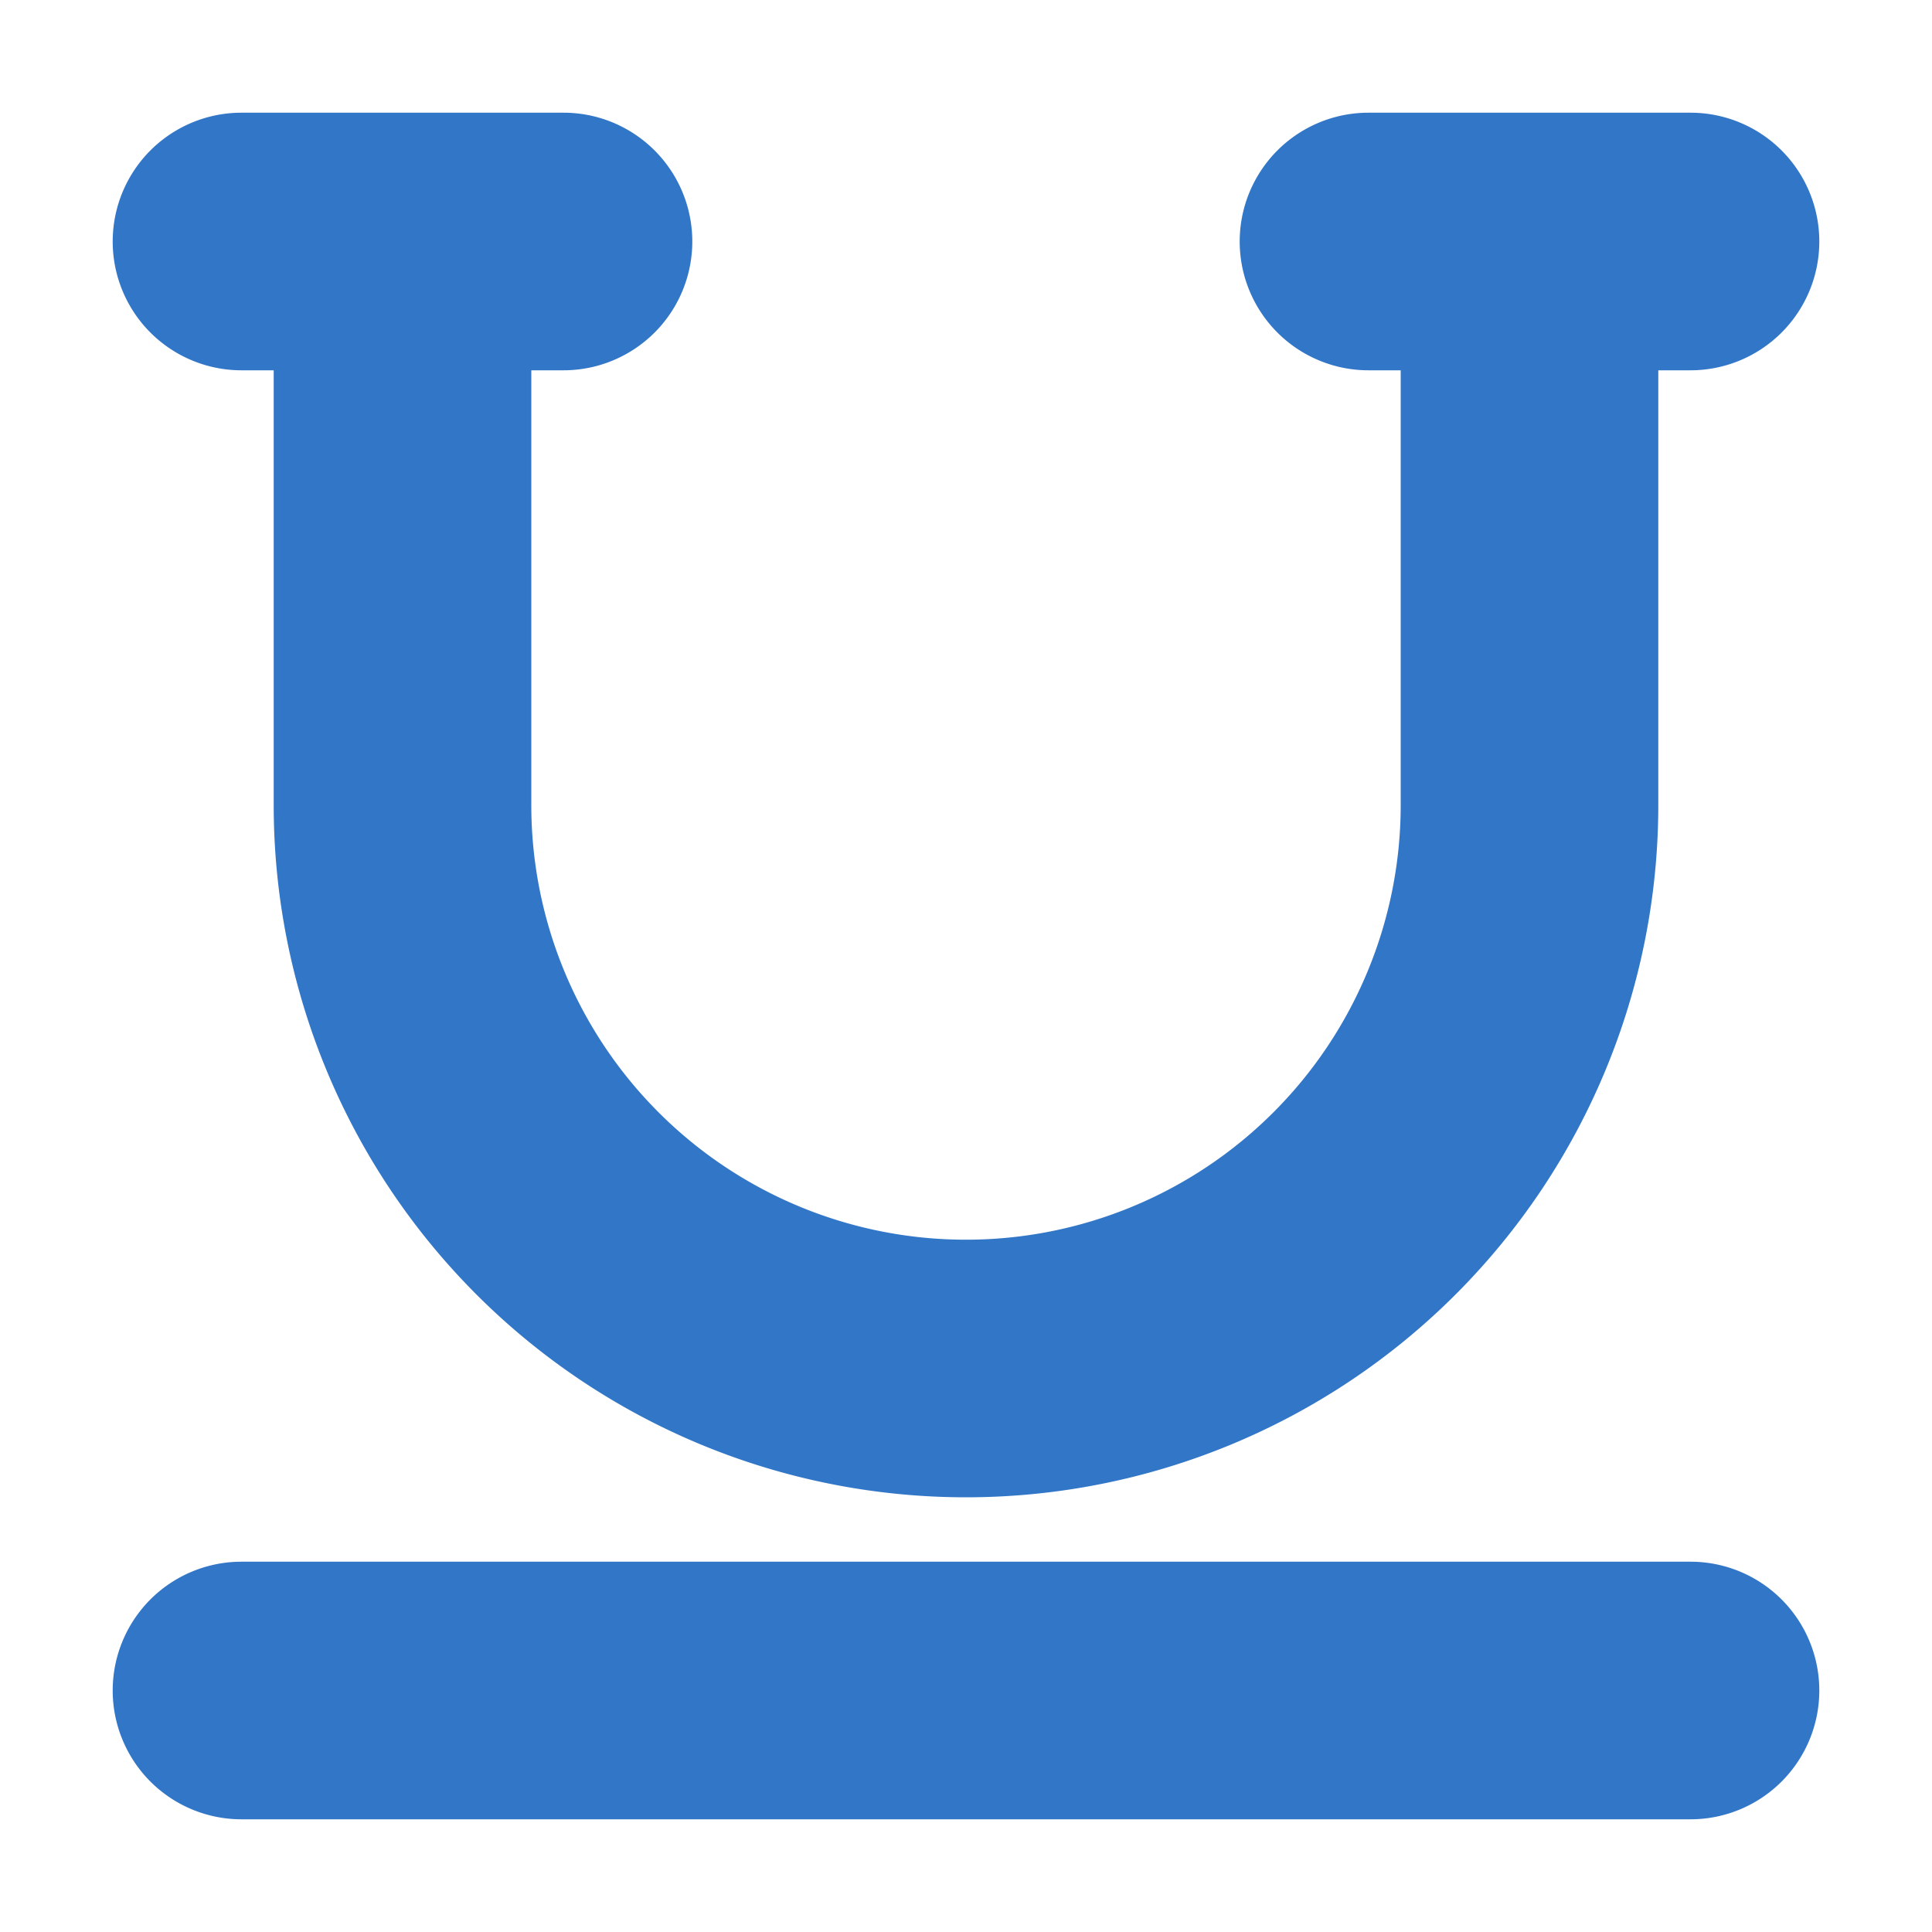 <!DOCTYPE svg PUBLIC "-//W3C//DTD SVG 1.1//EN" "http://www.w3.org/Graphics/SVG/1.1/DTD/svg11.dtd">
<!-- Uploaded to: SVG Repo, www.svgrepo.com, Transformed by: SVG Repo Mixer Tools -->
<svg fill="#3276C7" width="64px" height="64px" viewBox="0 0 24 24" xmlns="http://www.w3.org/2000/svg" stroke="#3276C7" stroke-width="1.2">
<g id="SVGRepo_bgCarrier" stroke-width="0"/>
<g id="SVGRepo_tracerCarrier" stroke-linecap="round" stroke-linejoin="round"/>
<g id="SVGRepo_iconCarrier">
<path d="M22,3a1,1,0,0,1-1,1H20v6A8,8,0,0,1,4,10V4H3A1,1,0,0,1,3,2H7A1,1,0,0,1,7,4H6v6a6,6,0,0,0,12,0V4H17a1,1,0,0,1,0-2h4A1,1,0,0,1,22,3Zm0,18a1,1,0,0,0-1-1H3a1,1,0,0,0,0,2H21A1,1,0,0,0,22,21Z"/>
</g>
</svg>
